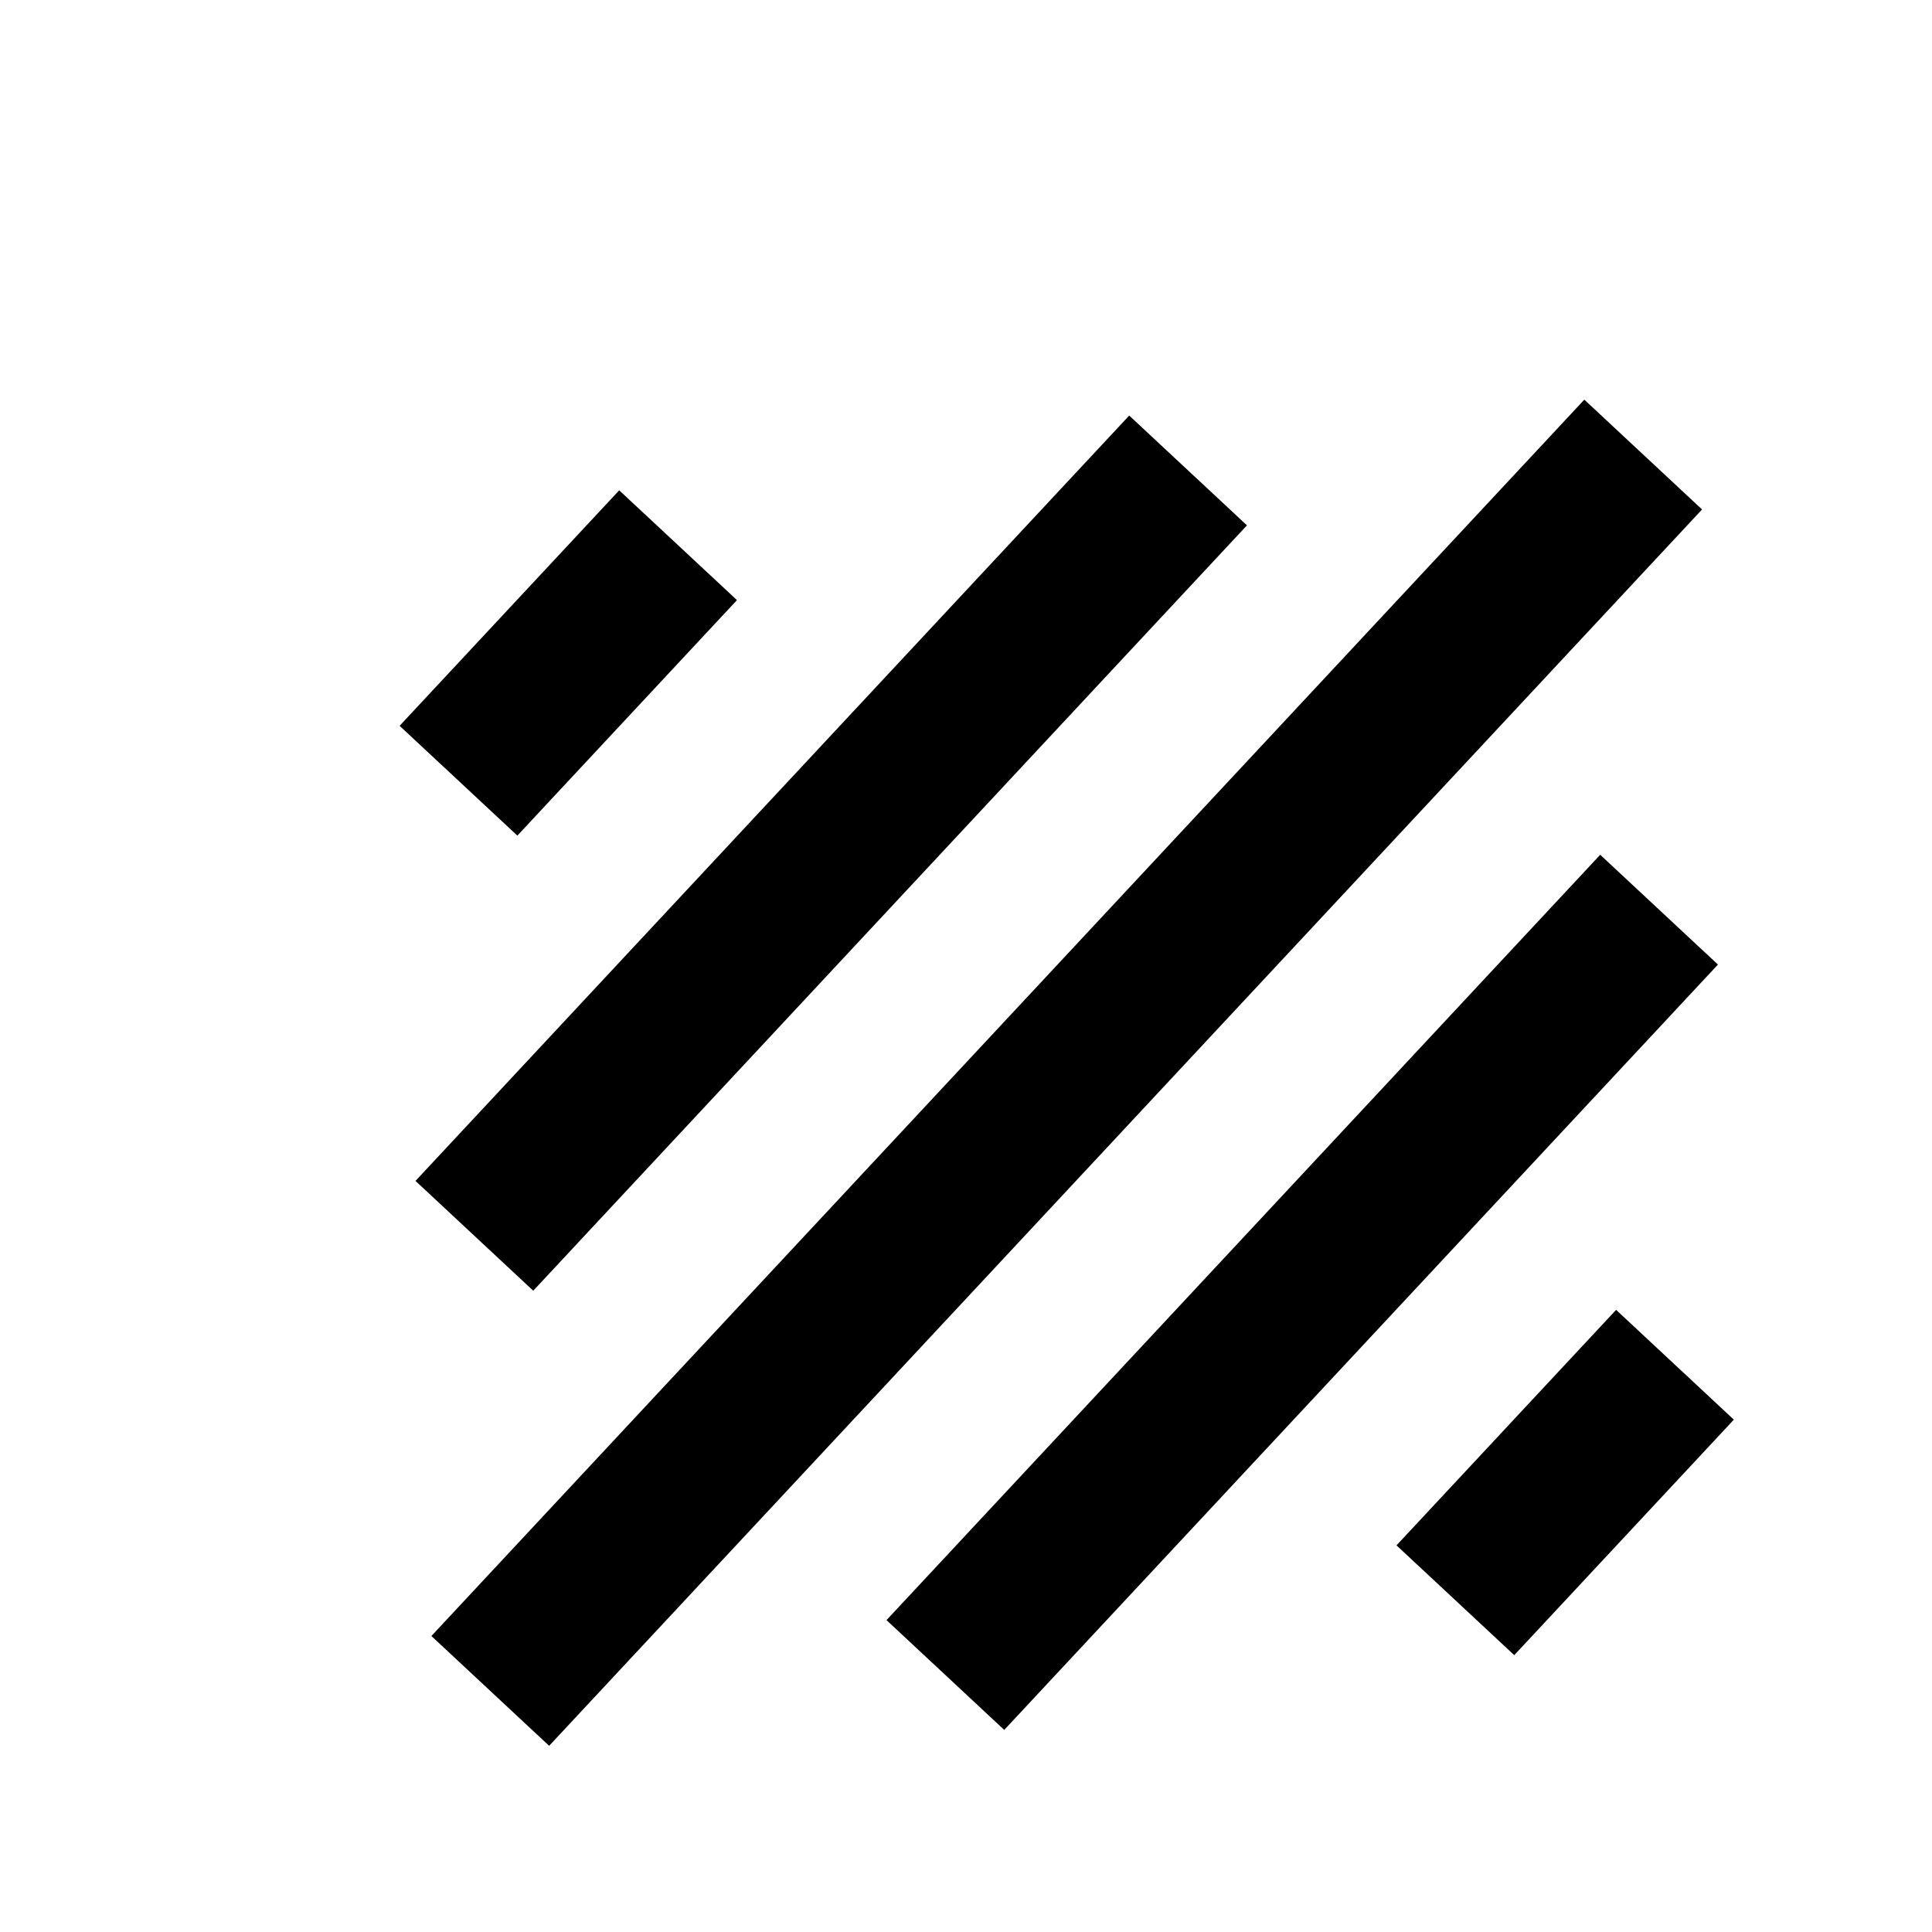 <svg fill="#000000" height="50" viewBox="0 0 24 24" width="50" xmlns="http://www.w3.org/2000/svg">
    <path d="M0 0h24v24H0z" fill="none"/> 
    <path d="M7 19h2V6H7v12zm4 4h2V2h-2v20zm-8-8h2v-4H3v4zm12 4h2V6h-2v12zm4-9v4h2v-4h-2z" transform="translate(13 -4) rotate(43)" />
</svg>